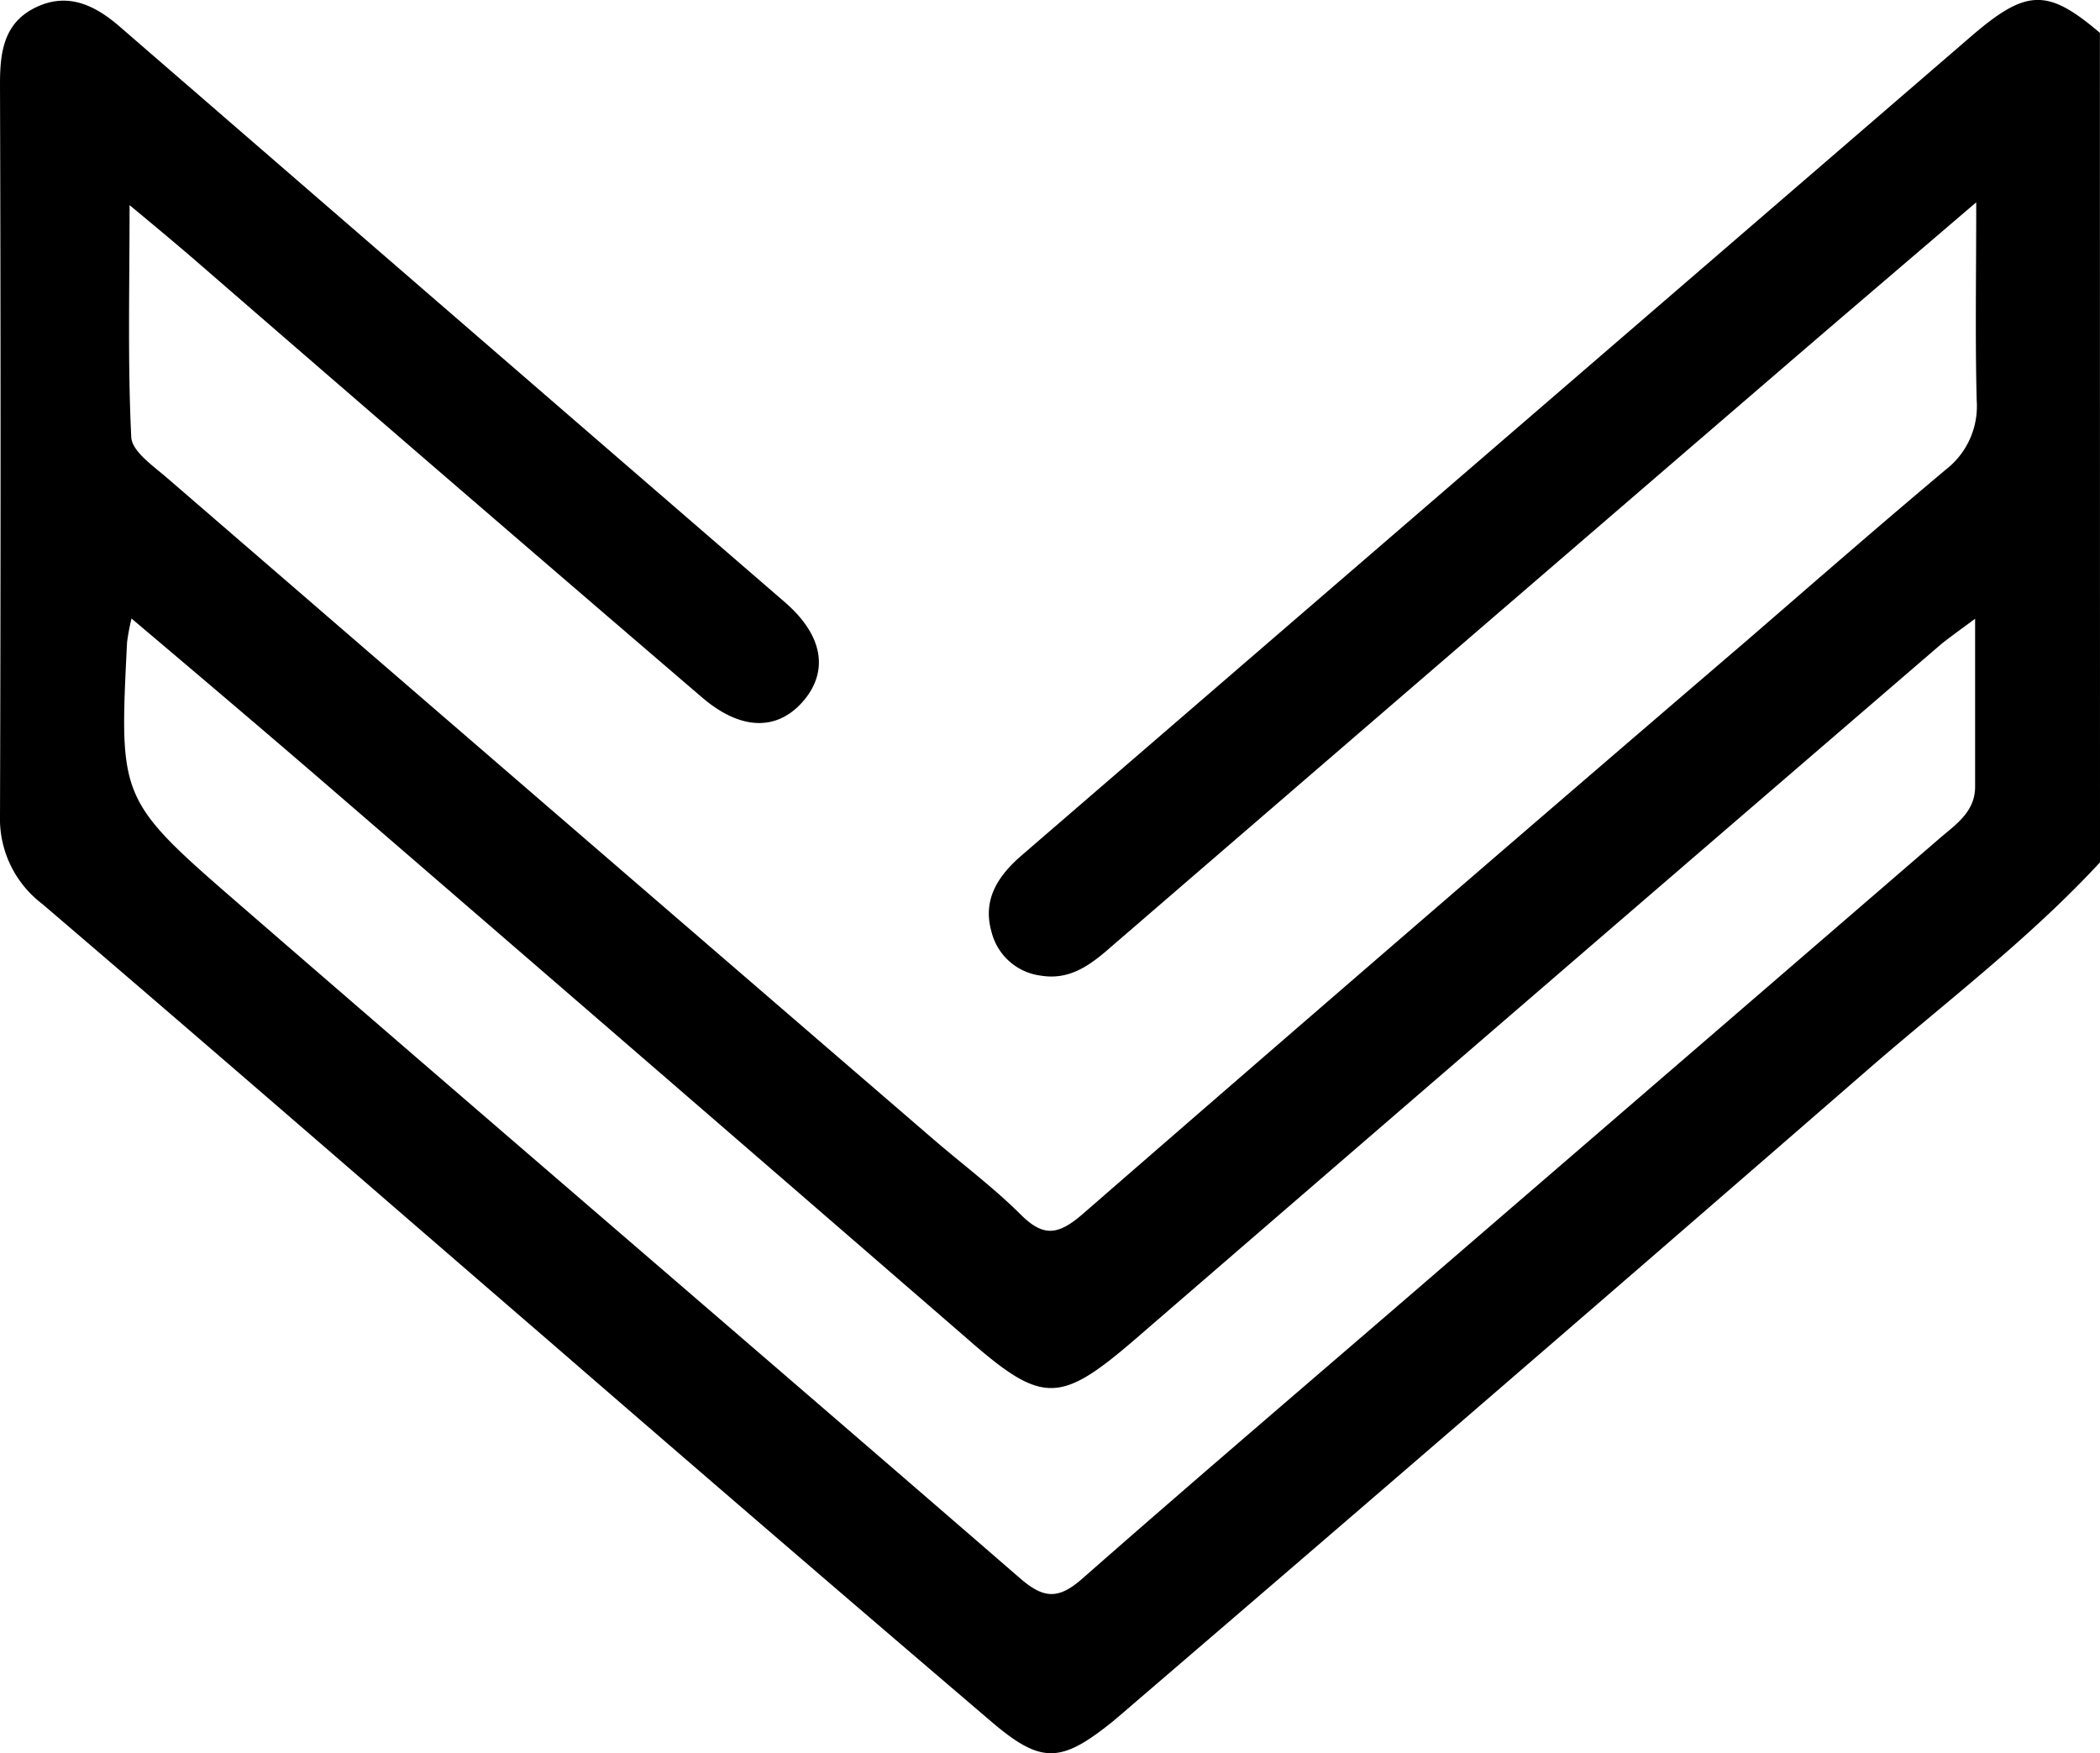 <svg xmlns="http://www.w3.org/2000/svg" viewBox="0 0 224.3 187.25"><title>chevron-multi</title><g id="Layer_2" data-name="Layer 2"><g id="Layer_1-2" data-name="Layer 1"><path d="M226,111.5c-7.57,8.19-16.46,14.9-24.83,22.17q-38.68,33.62-77.58,67c-1,.86-2,1.73-3,2.57-5.56,4.48-7.64,4.62-13,.05q-23.26-19.86-46.38-39.91c-18.33-15.82-36.6-31.71-55-47.44A11.42,11.42,0,0,1,1.7,106.5q.12-39.07,0-78.13c0-3.3.36-6.43,3.66-8.11,3.47-1.77,6.41-.37,9.09,1.94Q50,53,85.56,83.74c4.06,3.53,4.61,7.28,2.06,10.39-2.75,3.33-6.7,3.39-10.94-.25Q49.48,70.56,22.43,47.09c-2-1.72-4-3.39-6.89-5.79,0,8.89-.21,16.85.18,24.79.08,1.52,2.36,3.08,3.84,4.36Q60.41,105.75,101.3,141c3.14,2.71,6.49,5.21,9.42,8.12,2.42,2.42,4,2.2,6.56,0q35.47-30.85,71.17-61.46c7-6.06,14-12.17,21.13-18.15a8.56,8.56,0,0,0,3.25-7.35c-.17-6.58-.05-13.16-.05-21.16-7.86,6.73-14.73,12.58-21.56,18.47Q155.6,90.13,120,120.85c-2.08,1.8-4.22,3.24-7.14,2.75a6.23,6.23,0,0,1-5.26-4.69c-1-3.52.78-6.06,3.31-8.23l27.87-24.05q36.74-31.69,73.47-63.37c5.91-5.09,8.15-5.12,13.74-.36Zm-210.26-26A22.29,22.29,0,0,0,15.27,88c-.82,16.64-.93,16.77,11.78,27.8,27.81,24.12,55.78,48.07,83.61,72.18,2.5,2.17,4.08,2.28,6.62.05,12.58-11.06,25.34-21.92,38-32.86Q182.05,132.09,208.8,109c1.72-1.49,3.84-2.85,3.86-5.52,0-5.74,0-11.49,0-18-1.69,1.26-2.75,2-3.7,2.78q-43,37-85.91,74.09c-8.18,7.06-10,7.08-18.08,0q-34.23-29.66-68.5-59.24C29.75,97.31,23,91.59,15.74,85.45Z" transform="translate(-1.7 -19.39)"/></g></g></svg>
